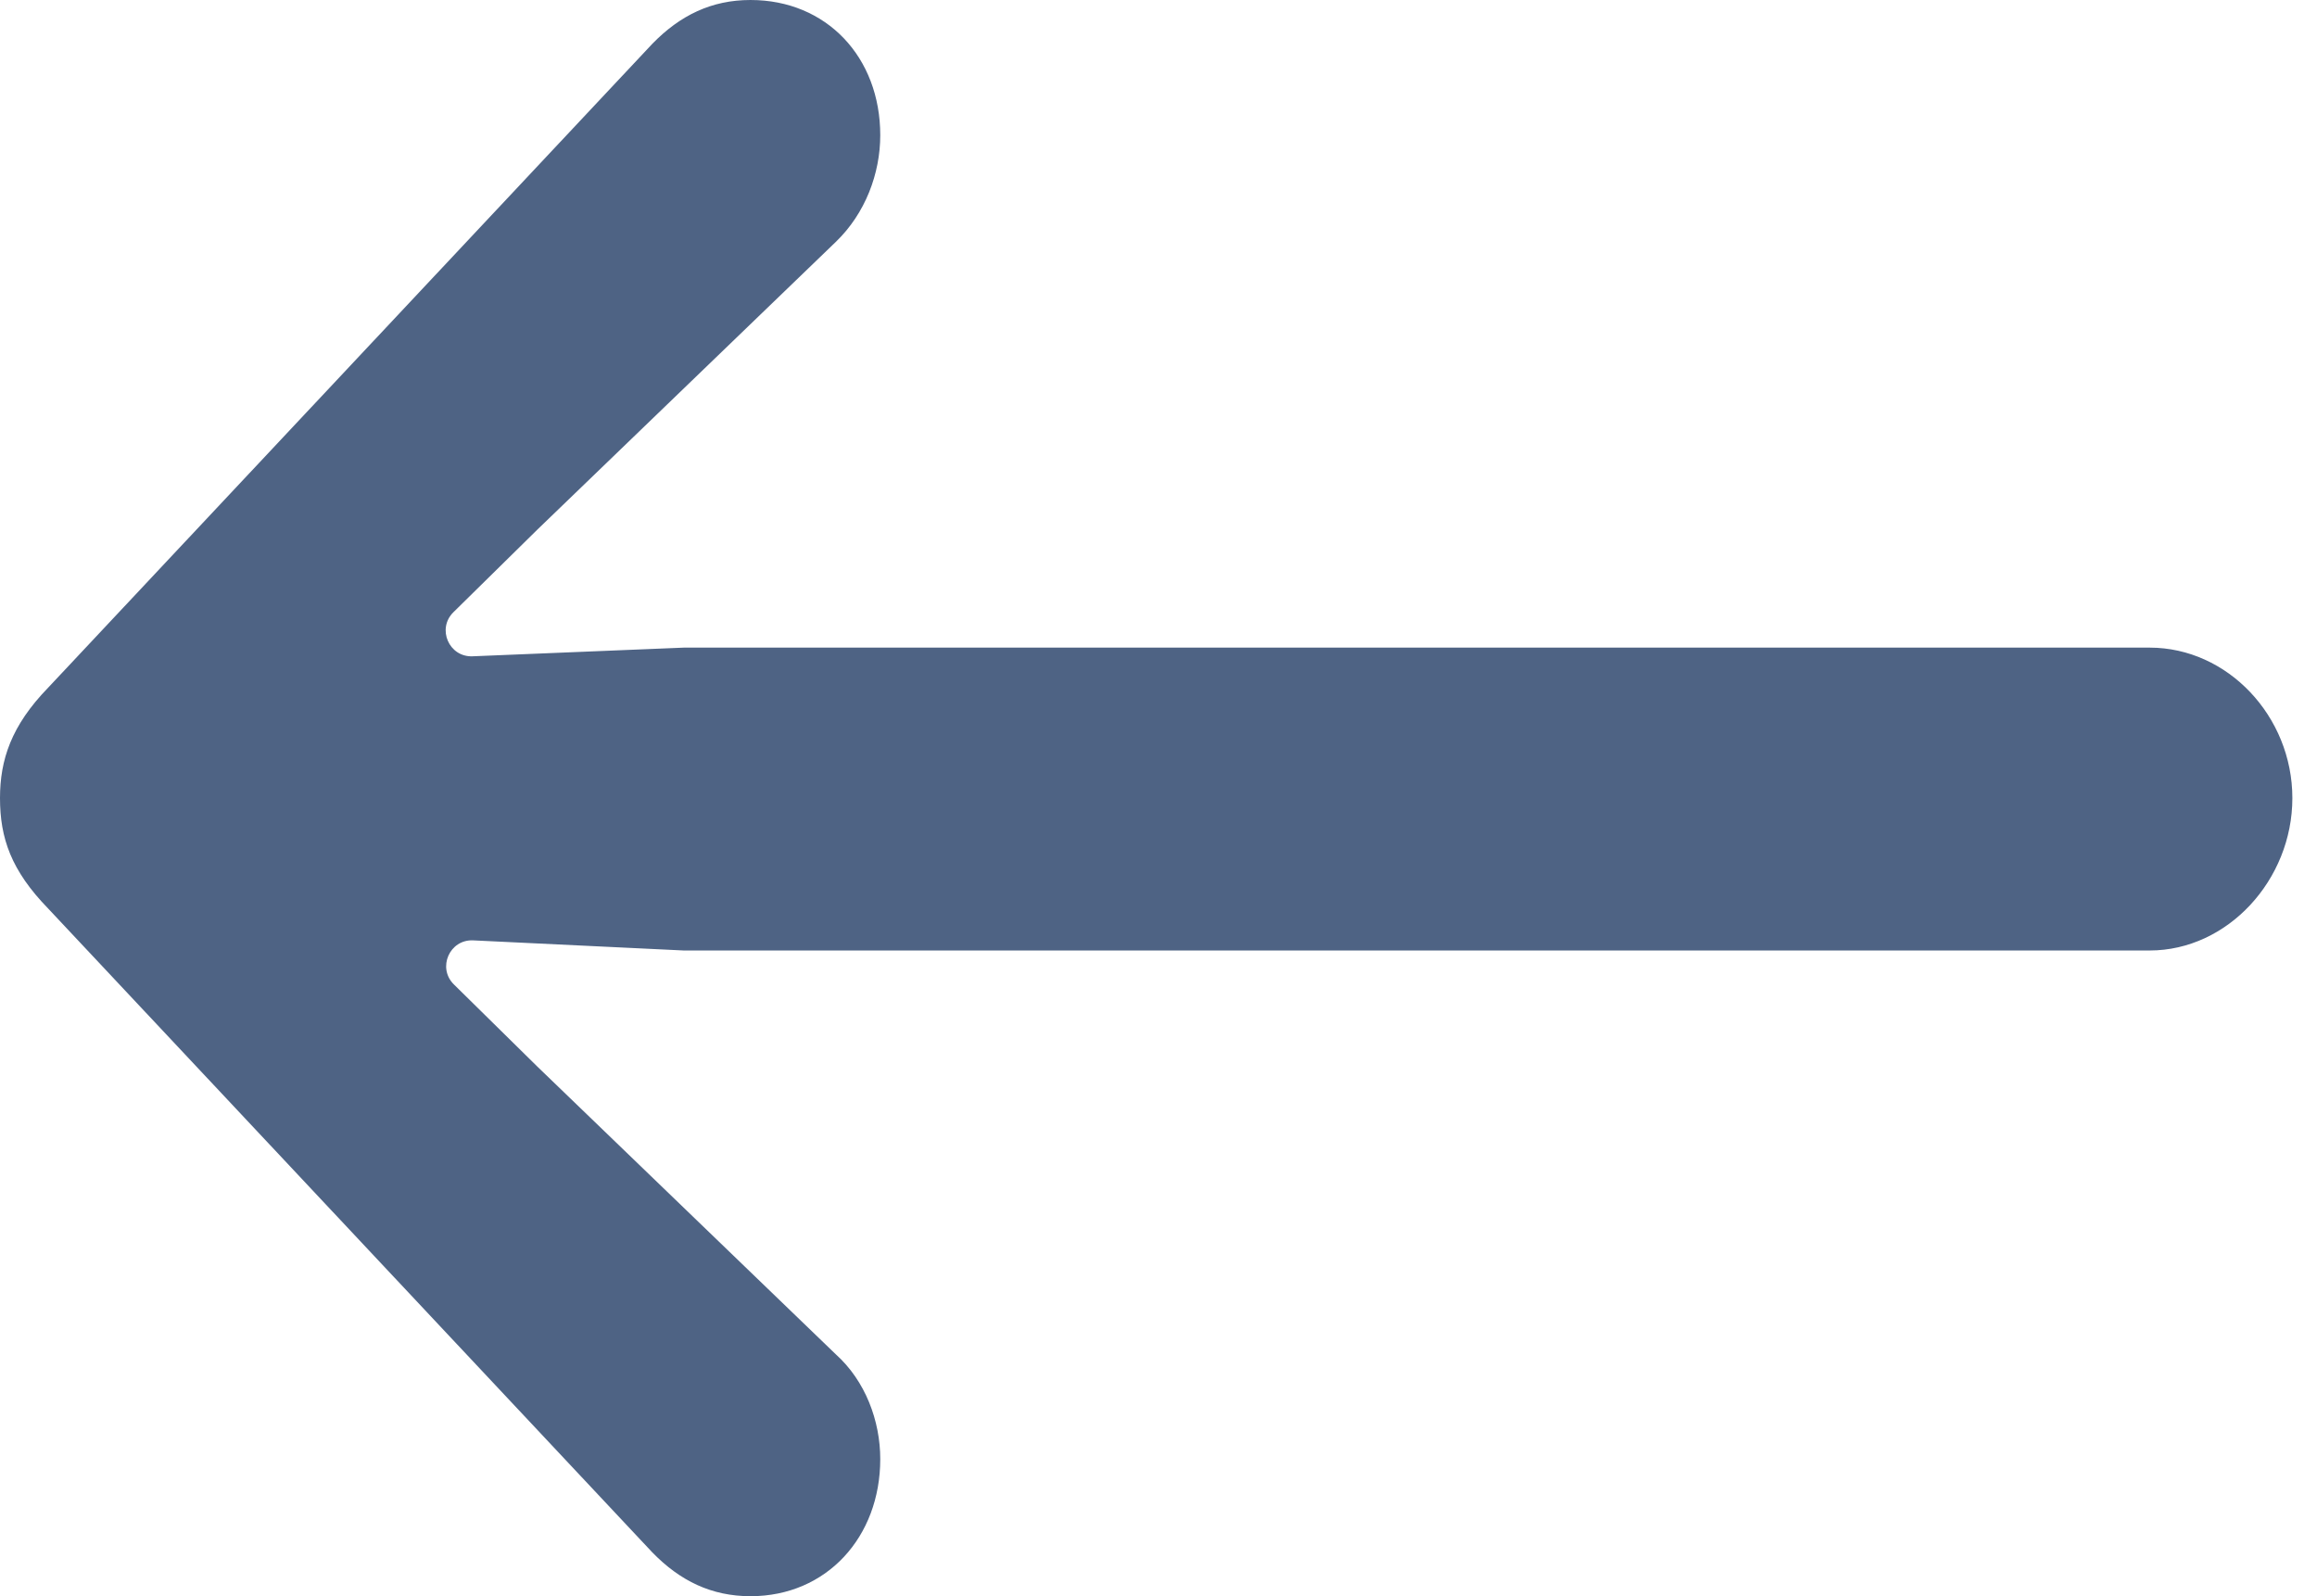 <svg width="90" height="62" viewBox="0 0 90 62" fill="none" xmlns="http://www.w3.org/2000/svg">
<path d="M0 31C0 32.554 0.432 33.811 1.872 35.291L25.338 60.298C26.418 61.408 27.642 62 29.153 62C32.105 62 34.192 59.706 34.192 56.673C34.192 55.193 33.617 53.639 32.465 52.604L20.876 41.432L17.631 38.238C16.976 37.594 17.463 36.482 18.38 36.526L26.562 36.919L83.5 36.919C86.524 36.919 89.043 34.181 89.043 31C89.043 27.819 86.524 25.155 83.5 25.155L26.562 25.155L18.355 25.492C17.441 25.53 16.96 24.422 17.612 23.78L20.876 20.568L32.465 9.396C33.617 8.287 34.192 6.733 34.192 5.253C34.192 2.22 32.105 0 29.153 0C27.642 0 26.418 0.592 25.338 1.702L1.872 26.709C0.432 28.189 0 29.52 0 31Z" fill="#4E6384"/>
</svg>
